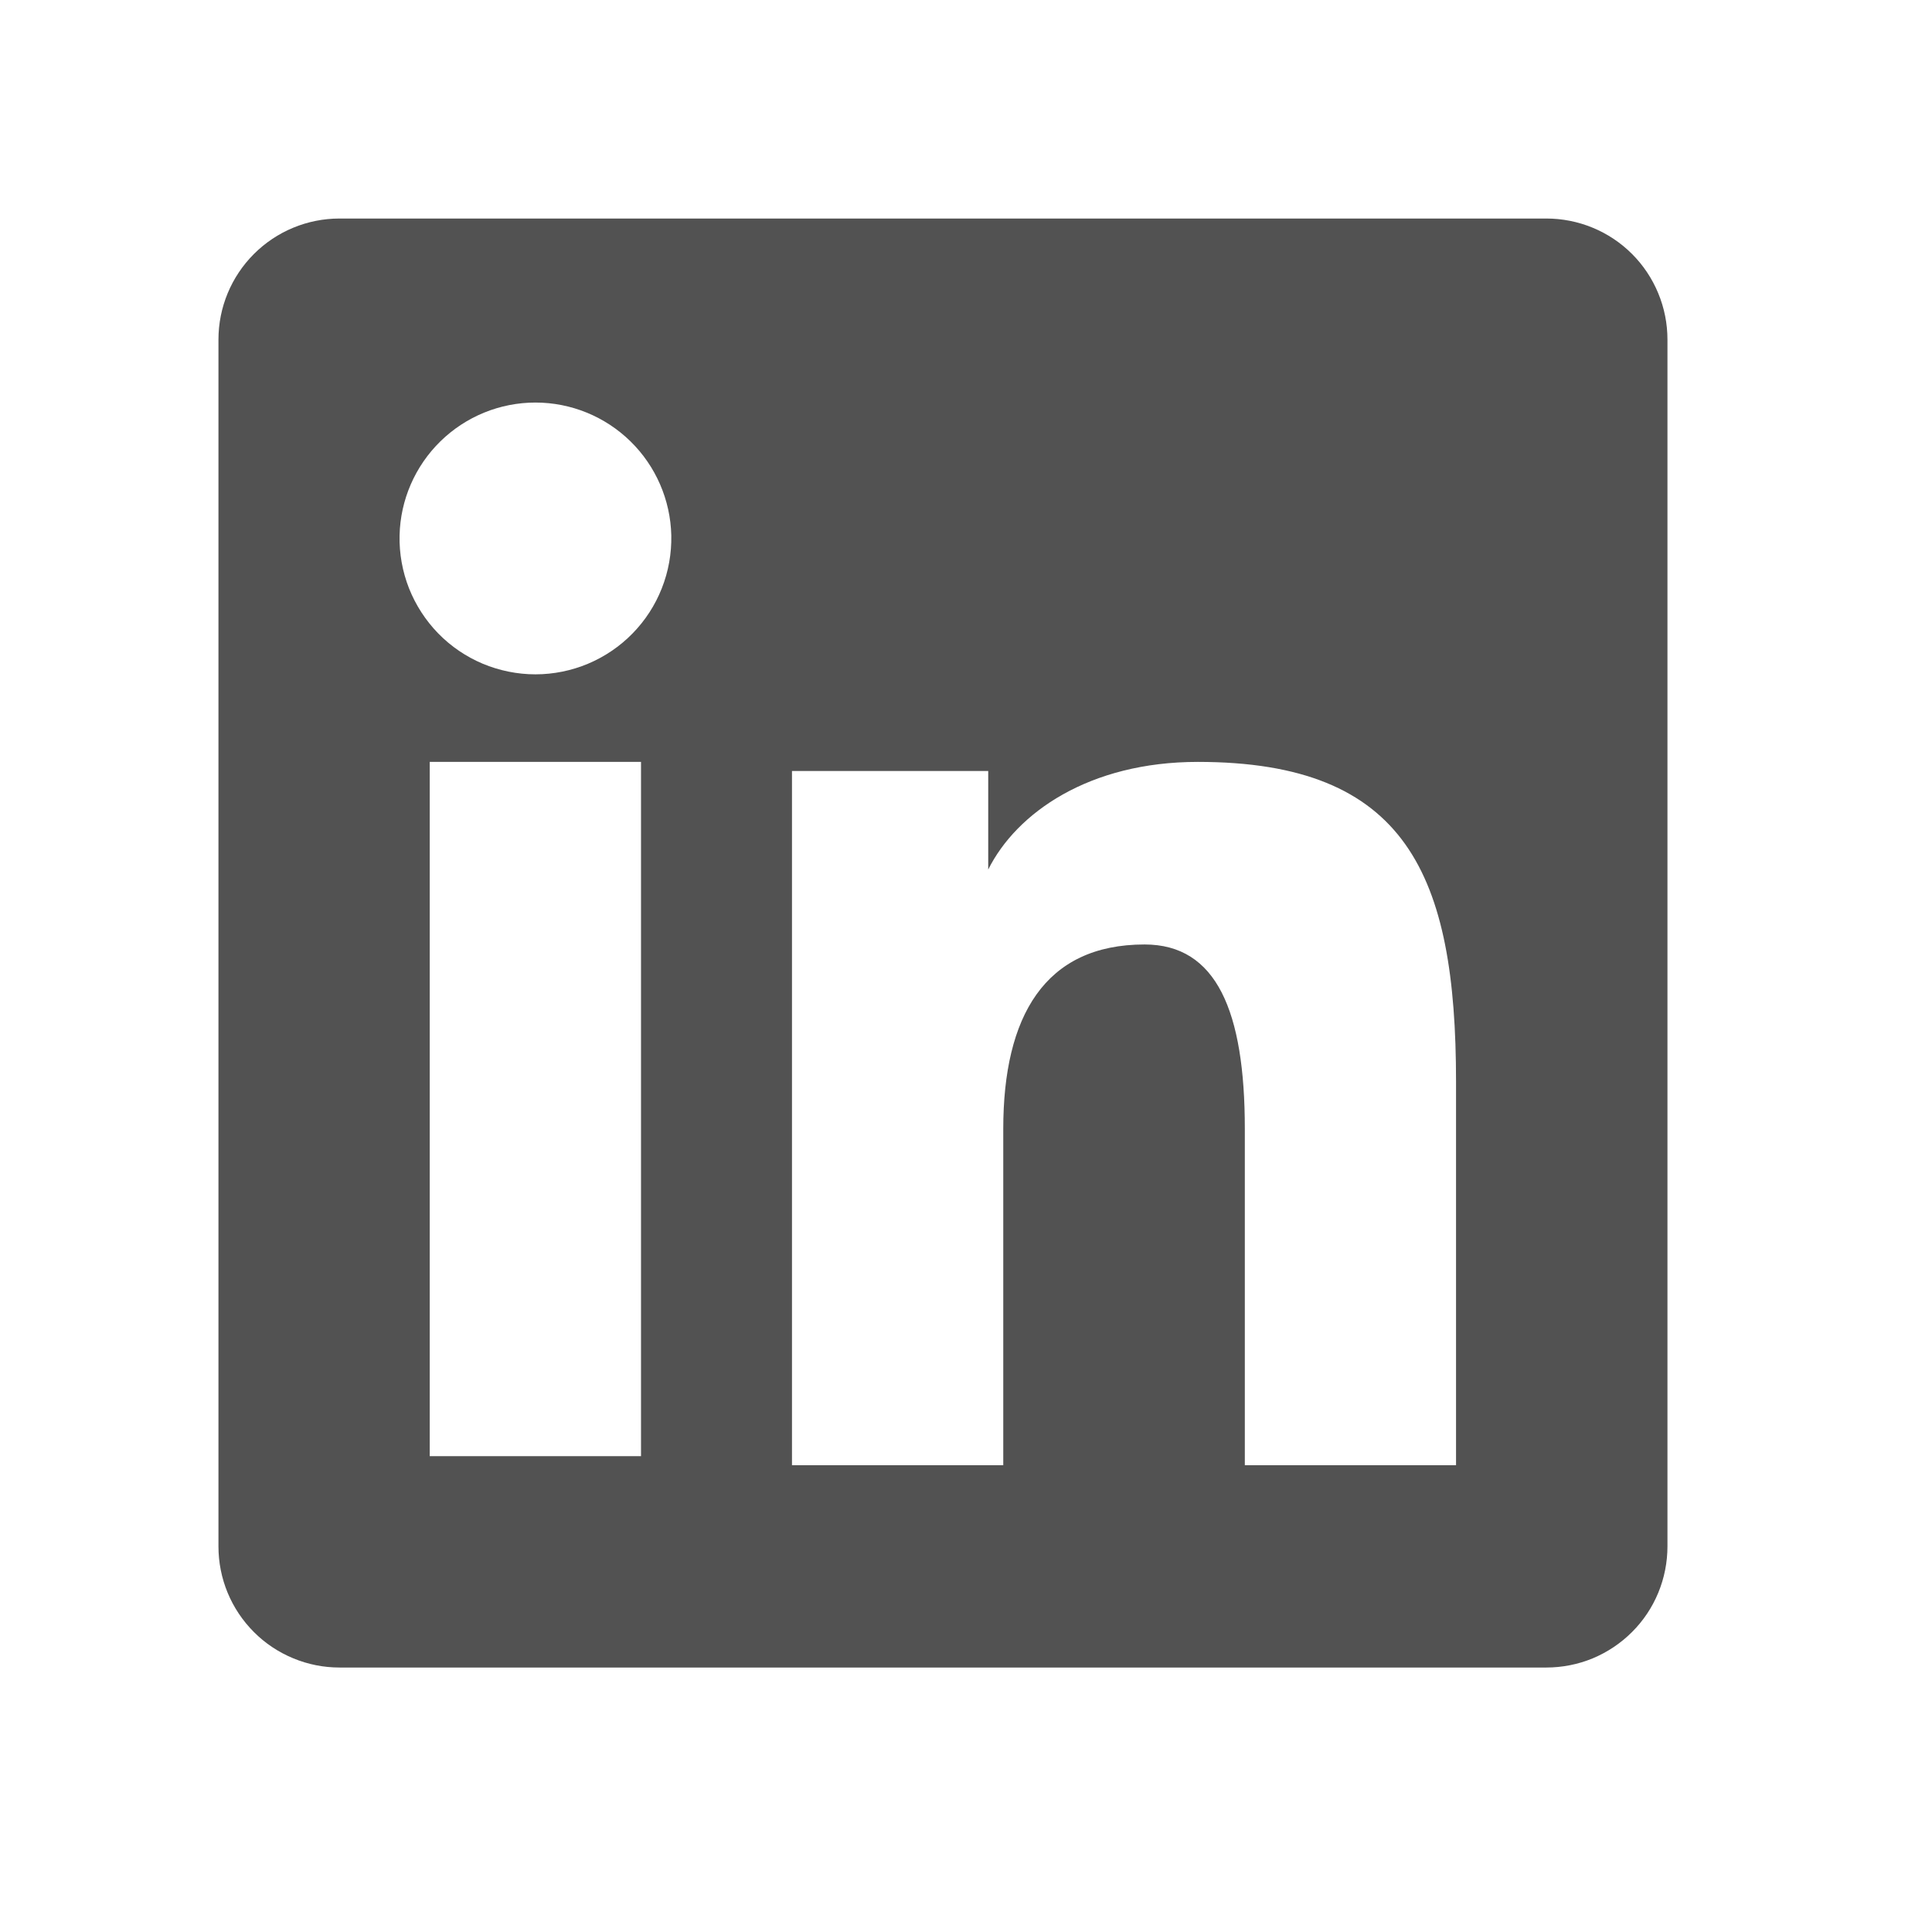 <svg width="28" height="28" viewBox="0 0 28 28" fill="none" xmlns="http://www.w3.org/2000/svg">
<path fill-rule="evenodd" clip-rule="evenodd" d="M3.166 4.921C3.166 4.456 3.351 4.01 3.68 3.681C4.009 3.352 4.455 3.167 4.92 3.167H22.41C22.64 3.167 22.869 3.212 23.082 3.3C23.295 3.388 23.489 3.517 23.652 3.68C23.815 3.843 23.944 4.036 24.032 4.249C24.121 4.463 24.166 4.691 24.166 4.921V22.411C24.166 22.641 24.121 22.87 24.033 23.083C23.945 23.296 23.816 23.49 23.652 23.653C23.489 23.816 23.296 23.945 23.083 24.034C22.87 24.122 22.641 24.167 22.411 24.167H4.92C4.69 24.167 4.462 24.122 4.249 24.033C4.036 23.945 3.842 23.816 3.68 23.653C3.517 23.49 3.387 23.296 3.299 23.083C3.211 22.87 3.166 22.642 3.166 22.412V4.921ZM11.478 11.174H14.322V12.602C14.732 11.781 15.782 11.042 17.36 11.042C20.385 11.042 21.102 12.677 21.102 15.677V21.235H18.041V16.361C18.041 14.652 17.63 13.688 16.588 13.688C15.142 13.688 14.54 14.727 14.54 16.361V21.235H11.478V11.174ZM6.228 21.104H9.29V11.042H6.228V21.103V21.104ZM9.729 7.76C9.734 8.022 9.688 8.283 9.591 8.527C9.495 8.771 9.351 8.993 9.167 9.181C8.984 9.368 8.765 9.517 8.523 9.619C8.282 9.72 8.022 9.773 7.76 9.773C7.498 9.773 7.238 9.72 6.996 9.619C6.754 9.517 6.535 9.368 6.352 9.181C6.169 8.993 6.025 8.771 5.928 8.527C5.832 8.283 5.785 8.022 5.791 7.76C5.802 7.246 6.015 6.756 6.383 6.396C6.751 6.036 7.245 5.834 7.76 5.834C8.275 5.834 8.769 6.036 9.137 6.396C9.505 6.756 9.717 7.246 9.729 7.76Z" fill="#525252"/>
</svg>
